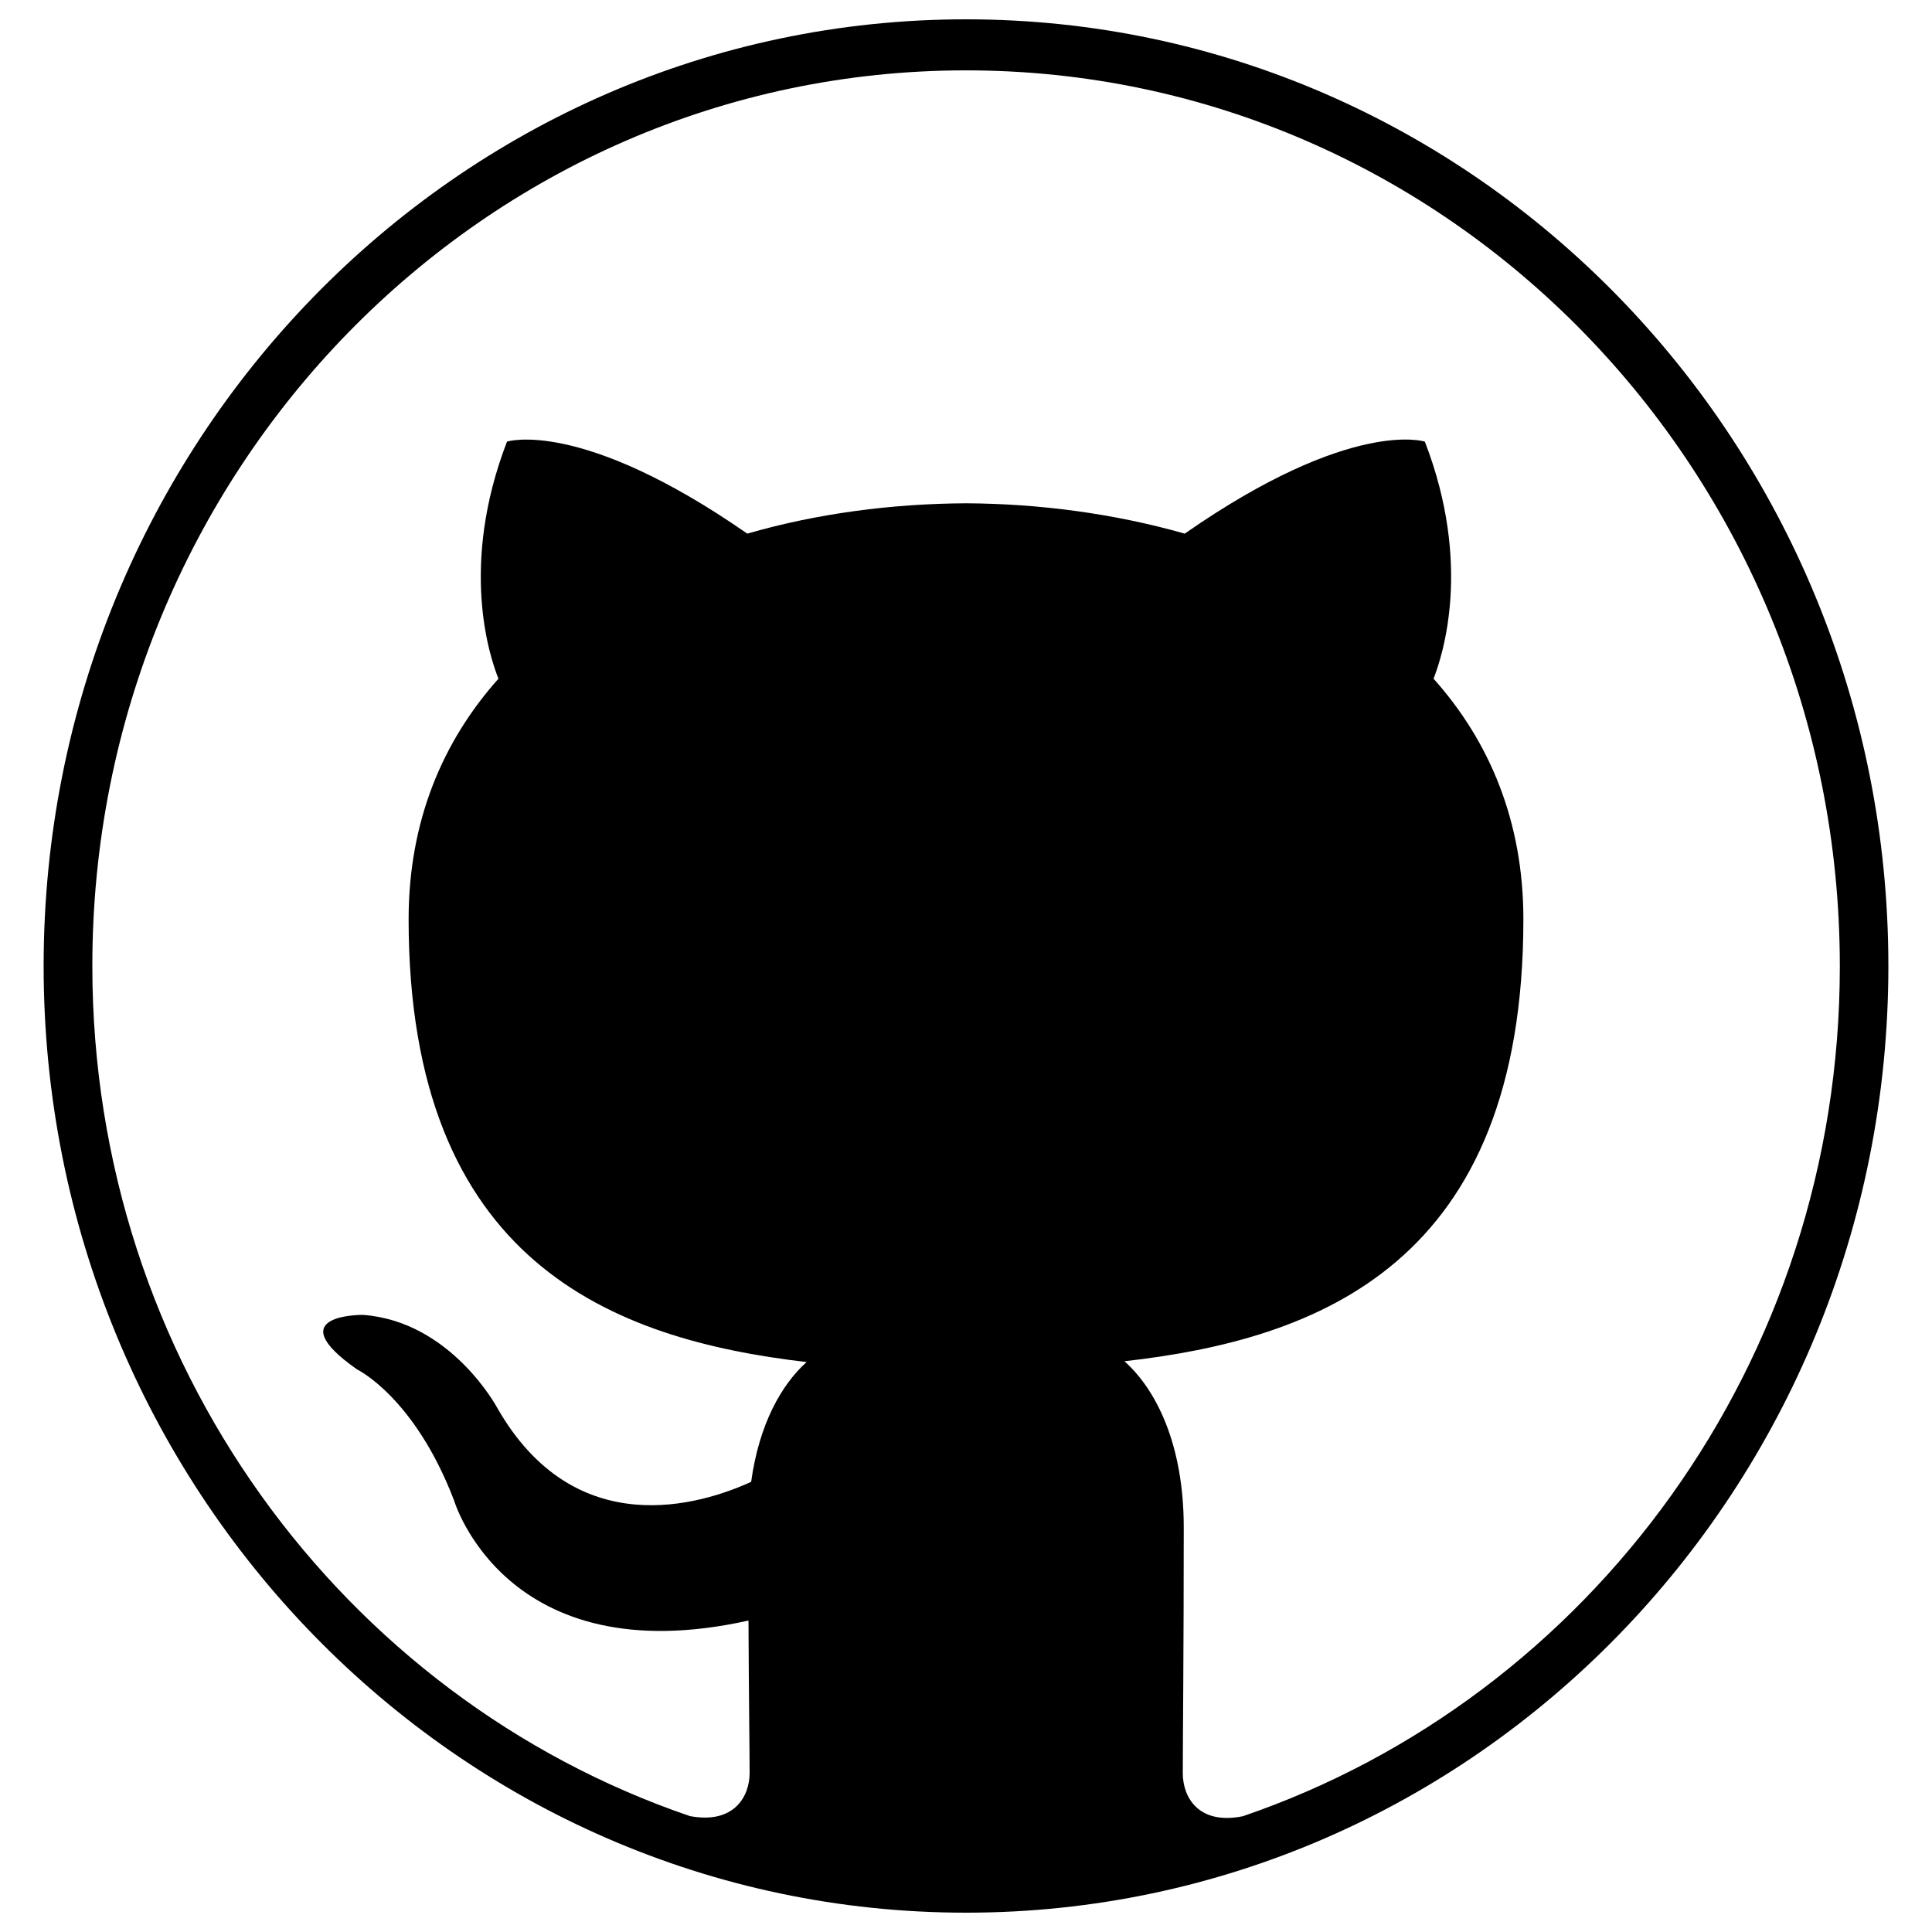 <svg width="24" height="24" viewBox="0 0 24 24" fill="none" xmlns="http://www.w3.org/2000/svg">
<path d="M12 0.24C5.671 0.24 0.542 5.506 0.542 12C0.542 18.494 5.674 23.76 12 23.76C18.329 23.76 23.458 18.494 23.458 12C23.458 5.506 18.329 0.24 12 0.24ZM15.439 22.562C14.887 22.673 14.693 22.325 14.693 22.027C14.693 21.662 14.705 20.462 14.705 18.974C14.705 17.935 14.357 17.256 13.968 16.91C16.387 16.637 18.924 15.694 18.924 11.419C18.924 10.205 18.504 9.209 17.808 8.431C17.918 8.15 18.293 7.02 17.7 5.486C17.7 5.486 16.79 5.186 14.717 6.629C13.85 6.382 12.922 6.257 12 6.252C11.076 6.257 10.147 6.379 9.283 6.629C7.21 5.189 6.298 5.486 6.298 5.486C5.707 7.02 6.079 8.15 6.192 8.431C5.498 9.209 5.076 10.202 5.076 11.419C5.076 15.684 7.61 16.639 10.02 16.92C9.71 17.198 9.43 17.688 9.331 18.408C8.712 18.691 7.14 19.183 6.173 17.482C6.173 17.482 5.599 16.414 4.51 16.334C4.51 16.334 3.449 16.32 4.435 17.011C4.435 17.011 5.148 17.352 5.64 18.638C5.64 18.638 6.278 20.803 9.298 20.131C9.302 21.06 9.312 21.761 9.312 22.025C9.312 22.32 9.115 22.663 8.57 22.56C4.255 21.089 1.147 16.918 1.147 12C1.145 5.856 6.005 0.874 12 0.874C17.995 0.874 22.855 5.856 22.855 12.005C22.855 16.92 19.747 21.089 15.439 22.562Z" fill="black"/>
</svg>
